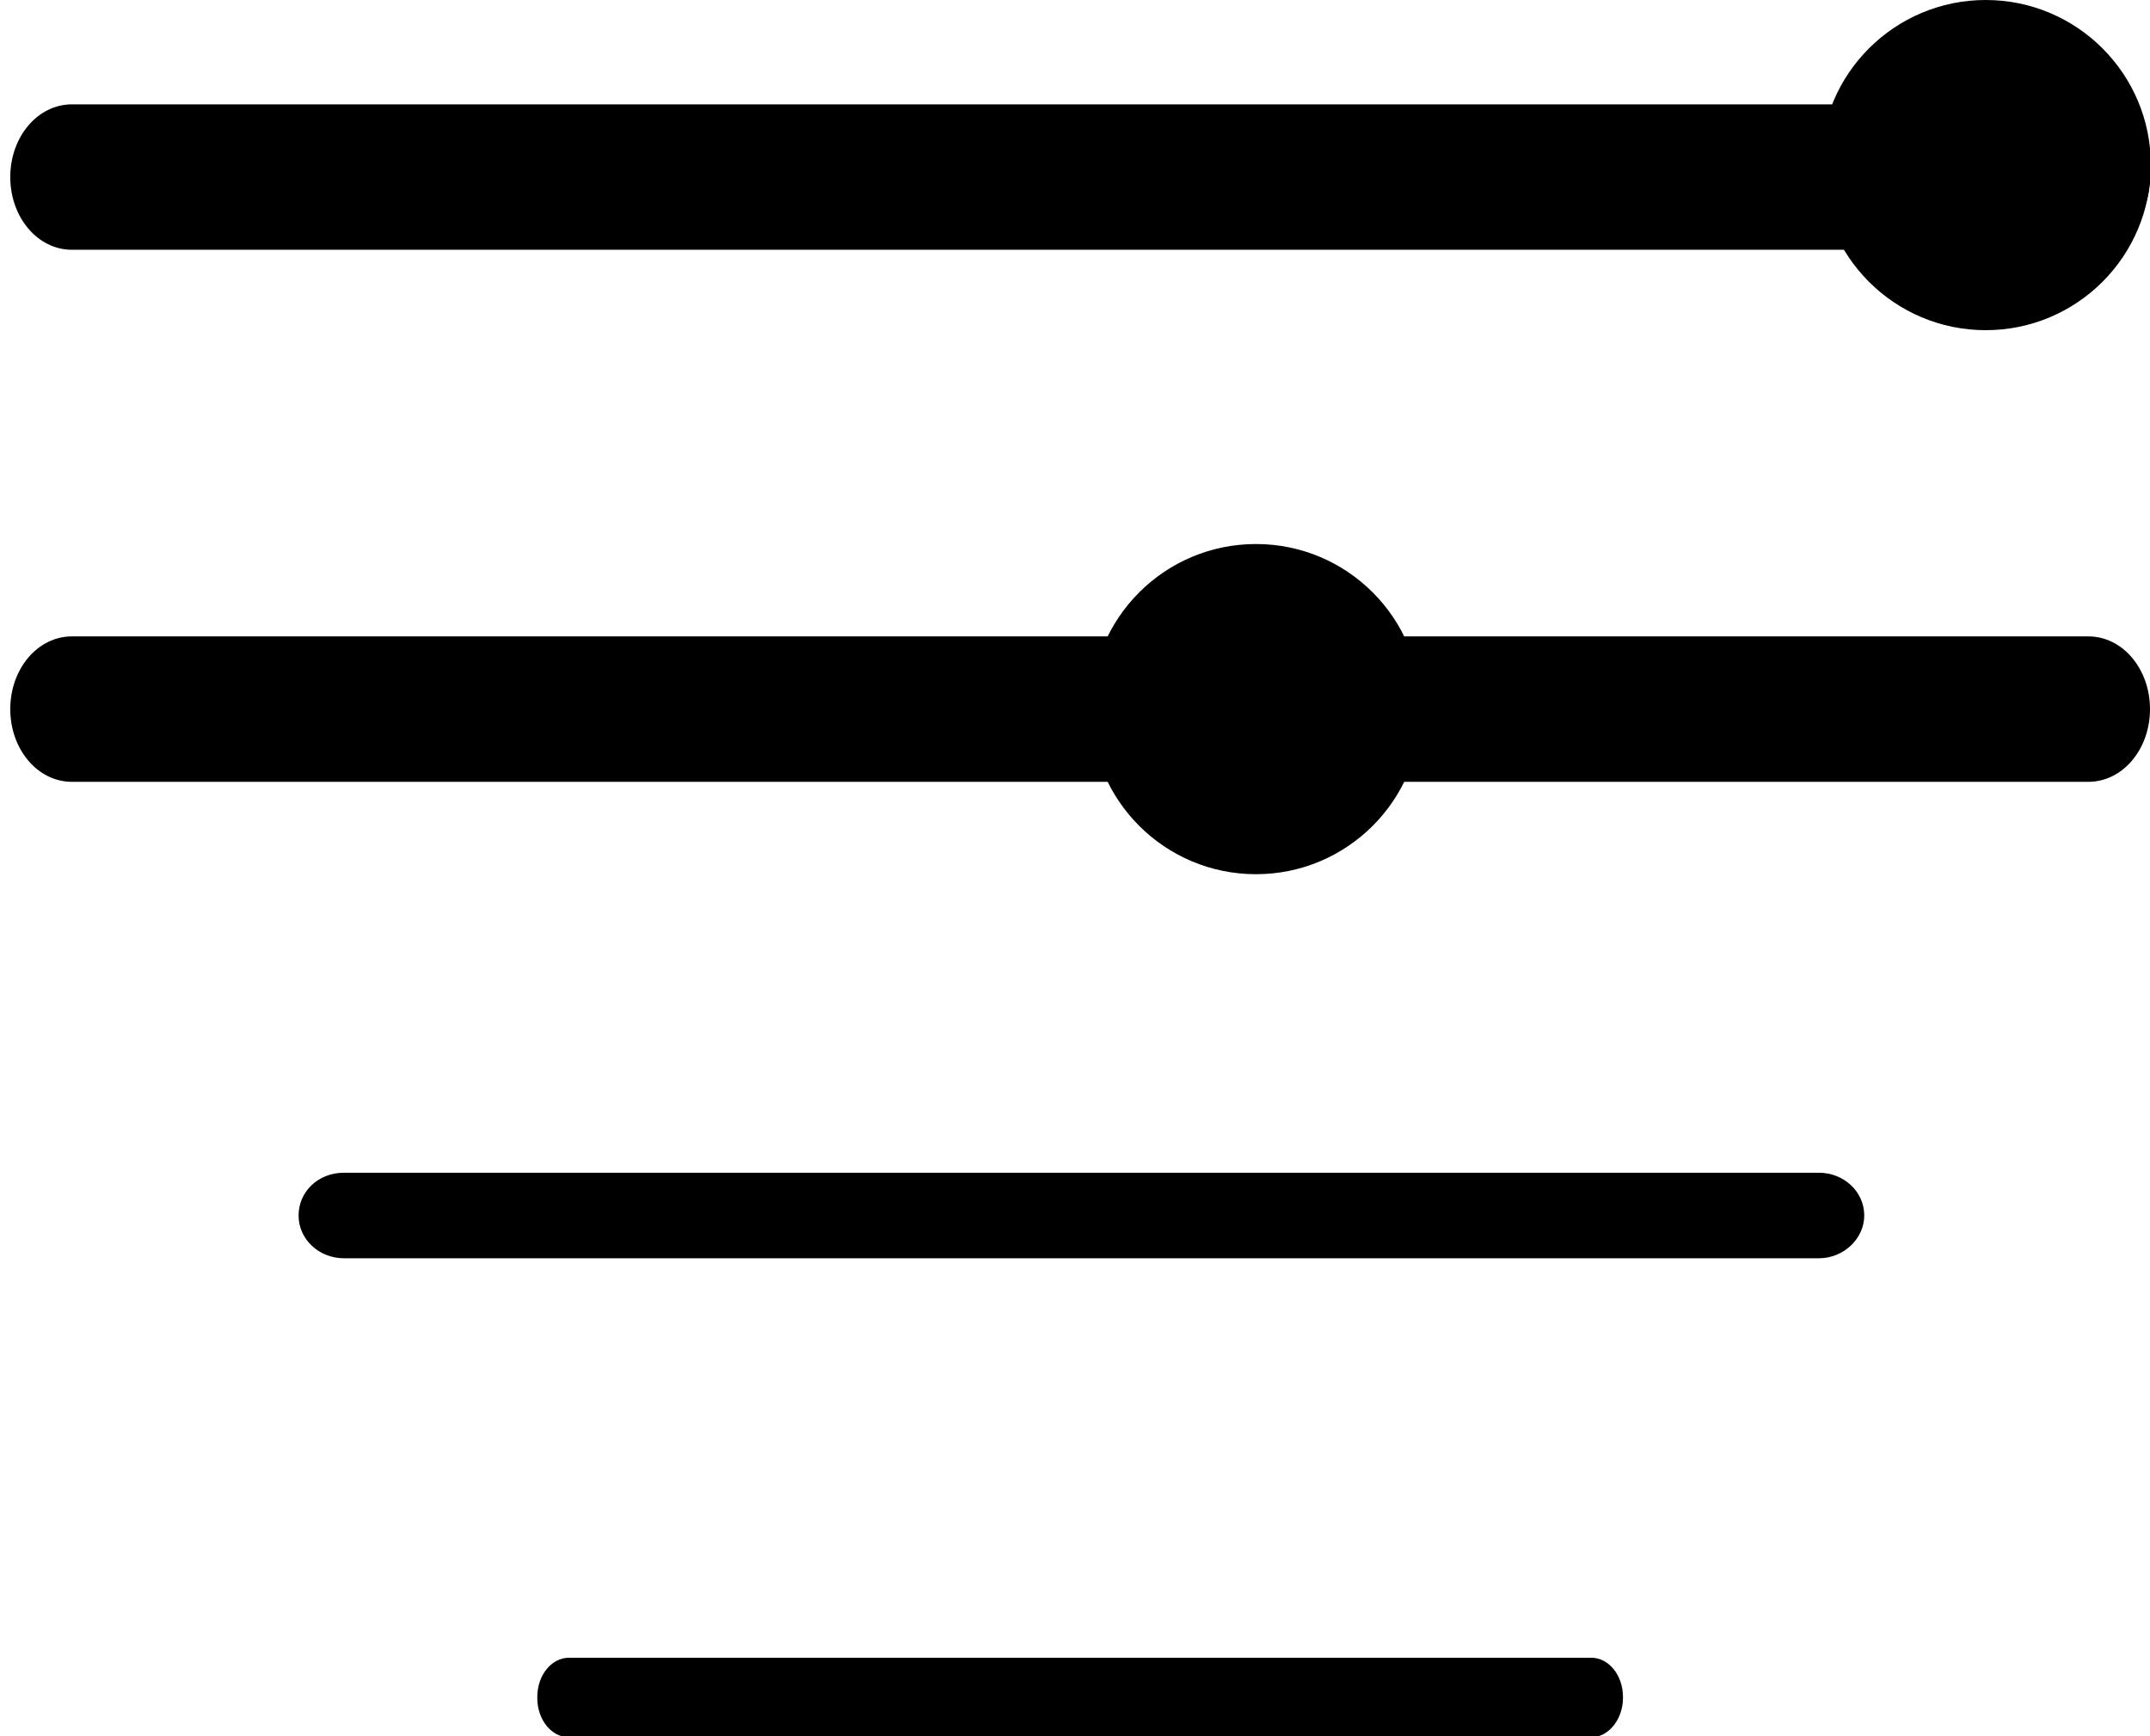 <?xml version="1.0" encoding="utf-8"?>
<!-- Generator: Adobe Illustrator 21.1.0, SVG Export Plug-In . SVG Version: 6.00 Build 0)  -->
<svg version="1.1" id="Слой_1" xmlns="http://www.w3.org/2000/svg" xmlns:xlink="http://www.w3.org/1999/xlink" x="0px" y="0px"
	 viewBox="0 0 251.3 203" style="enable-background:new 0 0 251.3 203;" xml:space="preserve">
<path d="M8.4,12.2h235.7c4,0,7.2,3.8,7.2,8.5l0,0c0,4.7-3.2,8.5-7.2,8.5H8.4c-4,0-7.2-3.8-7.2-8.5l0,0C1.2,16,4.4,12.2,8.4,12.2z"/>
<path d="M8.4,74.4h235.7c4,0,7.2,3.8,7.2,8.5l0,0c0,4.7-3.2,8.5-7.2,8.5H8.4c-4,0-7.2-3.8-7.2-8.5l0,0C1.2,78.2,4.4,74.4,8.4,74.4z"
	/>
<path d="M40.2,137.1h172.4c2.9,0,5.3,2.2,5.3,5v0c0,2.7-2.4,5-5.3,5H40.2c-2.9,0-5.3-2.2-5.3-5v0C34.9,139.3,37.2,137.1,40.2,137.1z
	"/>
<path d="M66.5,193.8h119.5c2,0,3.7,2,3.7,4.6v0.1c0,2.5-1.7,4.6-3.7,4.6H66.5c-2,0-3.7-2-3.7-4.6v-0.1
	C62.8,195.8,64.5,193.8,66.5,193.8z"/>
<circle cx="232.1" cy="19.3" r="19.3"/>
<circle cx="146.8" cy="82.9" r="19.3"/>
</svg>
